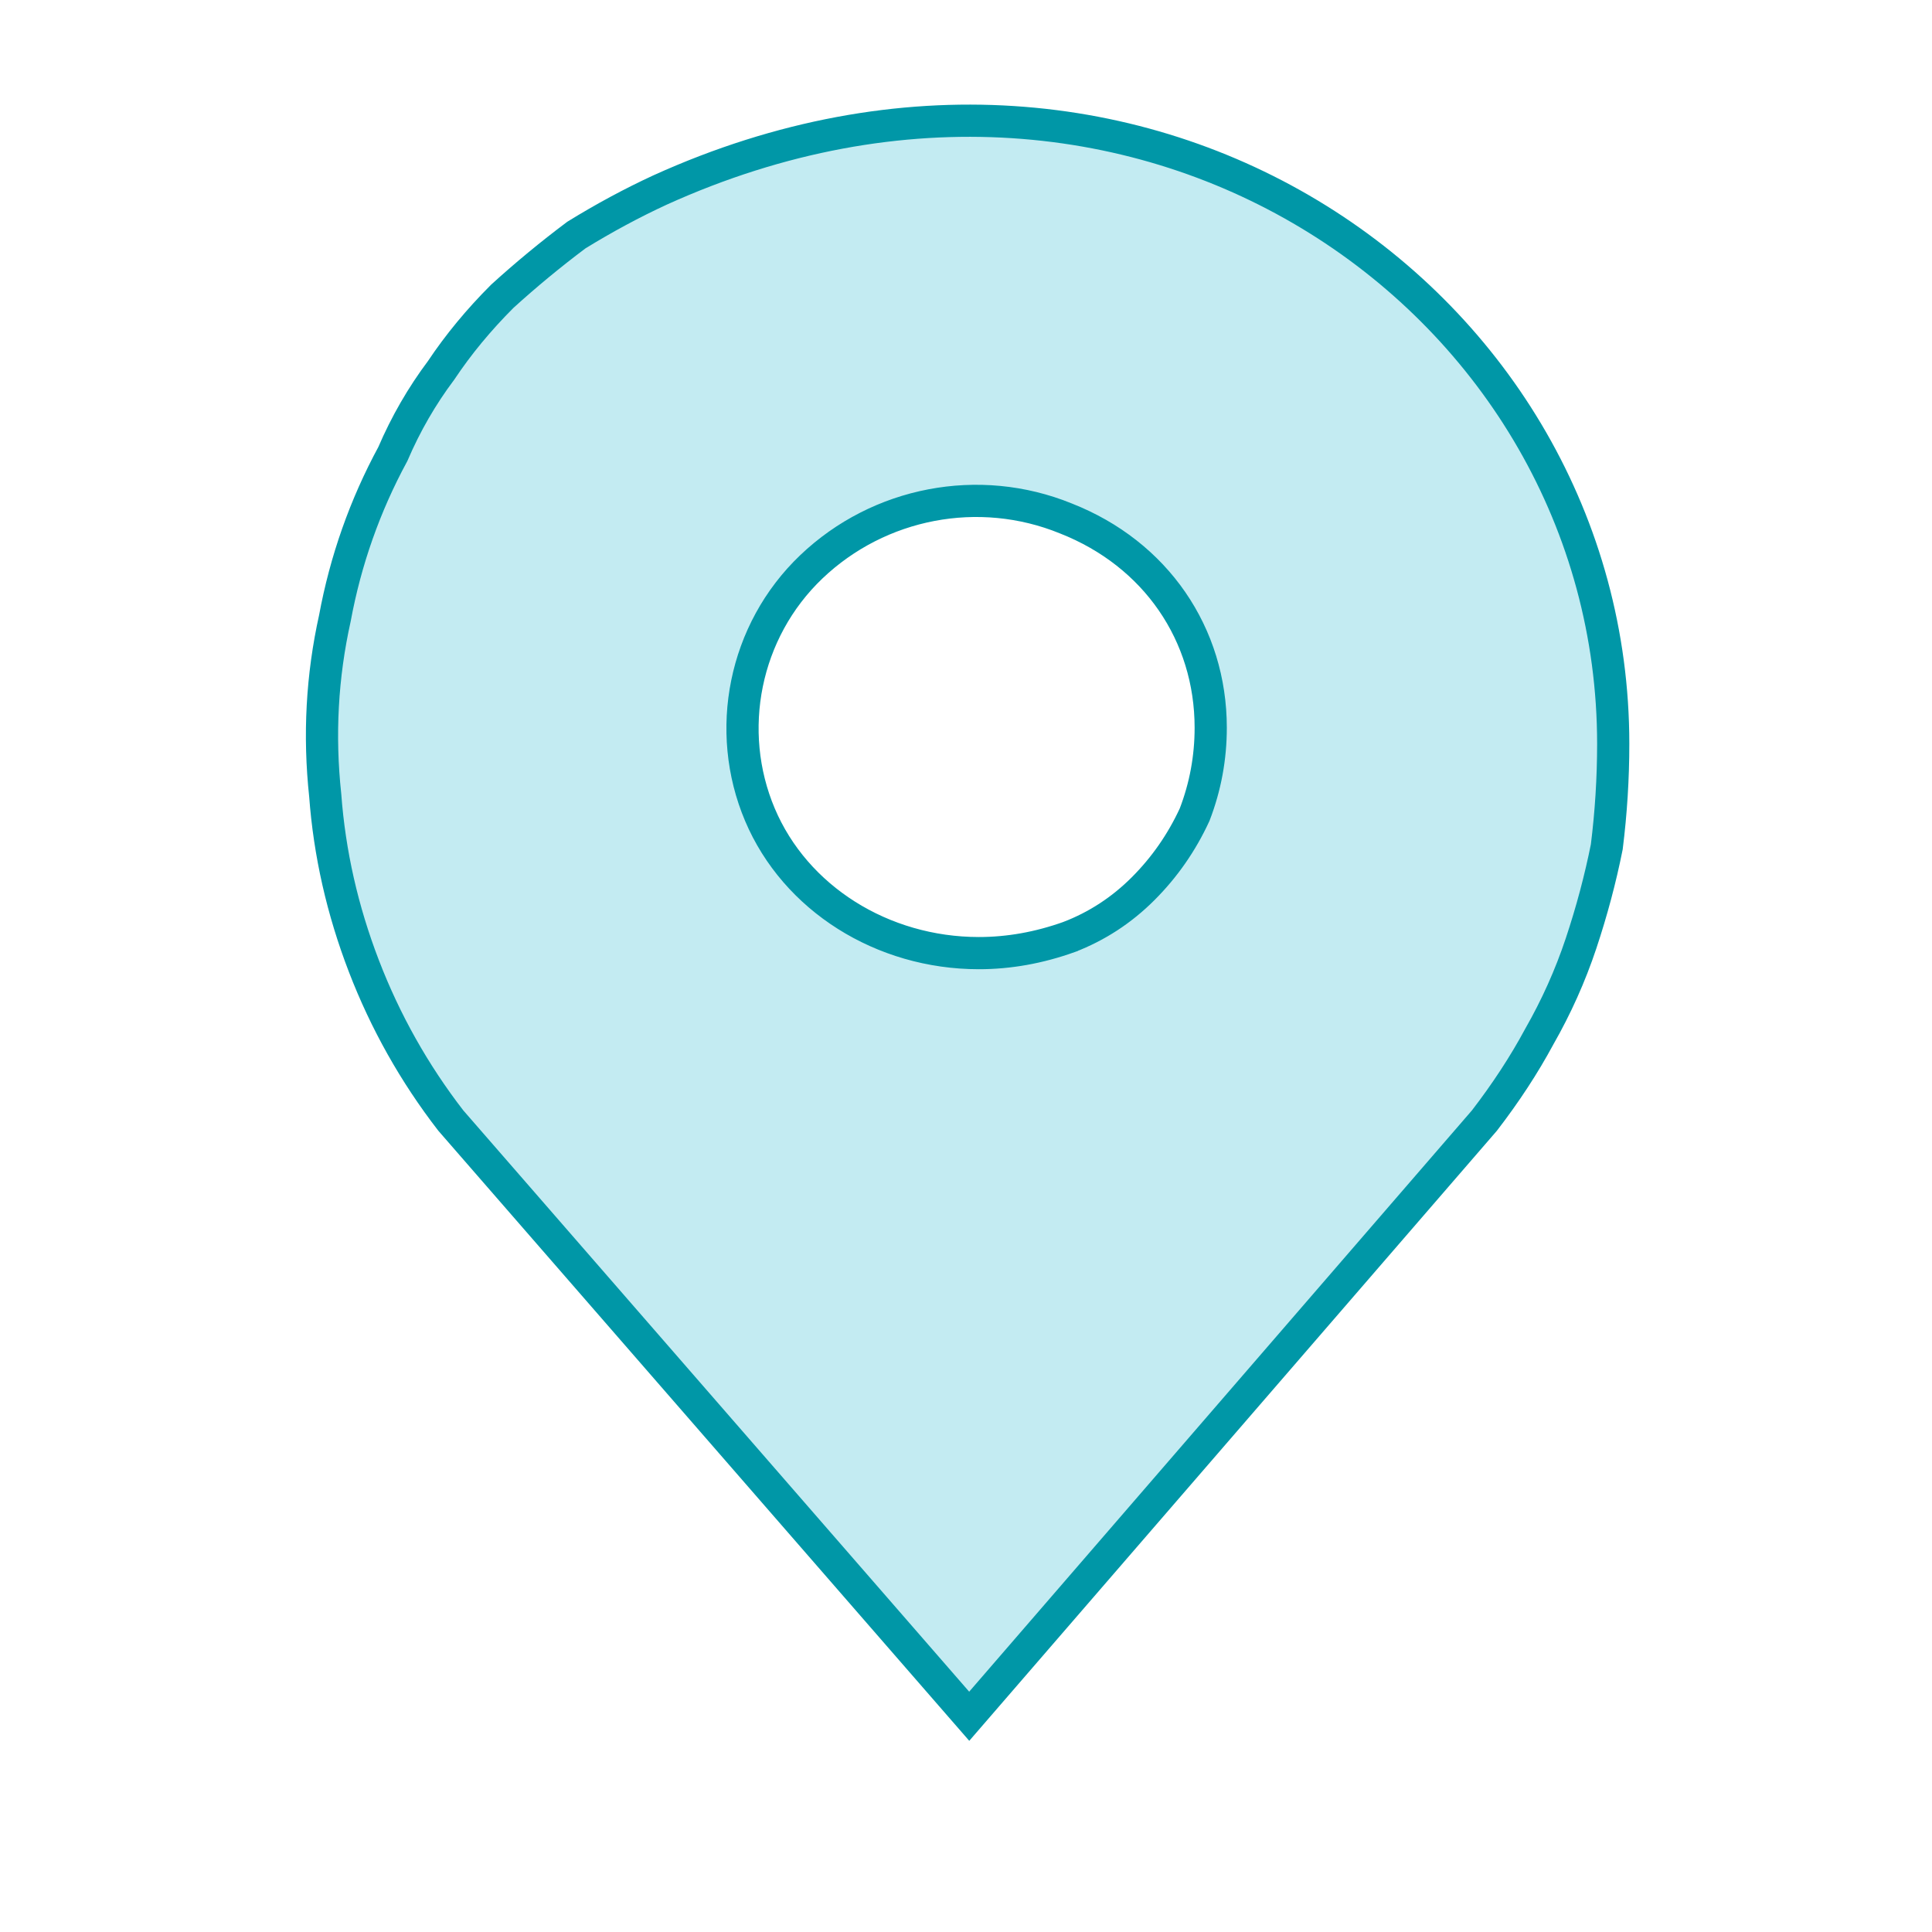 <svg version="1.2" xmlns="http://www.w3.org/2000/svg" viewBox="0 0 60 60" width="60" height="60">
	<title>marker</title>
	<defs>
		<filter x="-50%" y="-50%" width="200%" height="200%" id="f1" ><feDropShadow dx="-3.6739403974420594e-16" dy="6" stdDeviation="4.583" flood-color="#000000" flood-opacity=".4"/></filter>
		<linearGradient id="g1" x2="1" gradientUnits="userSpaceOnUse" gradientTransform="matrix(0,49.623,-40.127,0,30.083,3.718)">
			<stop offset="0" stop-color="#22d3ee"/>
			<stop offset=".01" stop-color="#22d3ee"/>
			<stop offset=".97" stop-color="#06b6d4"/>
			<stop offset="1" stop-color="#0e7490"/>
		</linearGradient>
		<linearGradient id="g2" x2="1" gradientUnits="userSpaceOnUse" gradientTransform="matrix(0,53.376,-40.127,0,30.083,1.216)">
			<stop offset="0" stop-color="#22d3ee"/>
			<stop offset=".01" stop-color="#22d3ee"/>
			<stop offset=".97" stop-color="#06b6d4"/>
			<stop offset="1" stop-color="#0e7490"/>
		</linearGradient>
	</defs>
	<style>
		.s0 { display: none;filter: url(#f1);fill: #06b6d4 } 
		.s1 { display: none;fill: url(#g1) } 
		.s2 { display: none;fill: #c3ebf2;stroke: #0097a7;paint-order:stroke fill markers;stroke-miterlimit:100;stroke-width: 2 } 
		.s3 { fill: #c3ebf2;stroke: #0097a7;stroke-miterlimit:100 } 
		.s4 { display: none;fill: #0097a7 } 
		.s5 { display: none;fill: #cffafe } 
		.s6 { display: none;fill: url(#g2) } 
	</style>
	<g id="icons">
		<g id="Layer_3">
			<path fill-rule="evenodd" class="s0" d="m50.1 21.4q0 1.5-0.2 3.1-0.3 1.6-0.8 3.1-0.5 1.5-1.3 2.9-0.7 1.4-1.7 2.7l-16 22.6-16.1-22.6q-1.7-2.3-2.7-4.9-1-2.6-1.2-5.4-0.3-2.8 0.3-5.5 0.5-2.8 1.8-5.3 0.6-1.3 1.5-2.6 0.8-1.2 1.9-2.3 1.1-1 2.3-1.9 1.3-0.9 2.6-1.5c15-6.9 29.6 3.6 29.6 17.6zm-16.9 6q1.3-0.6 2.3-1.6 1-1 1.6-2.3 0.5-1.3 0.5-2.7c0-2.9-1.7-5.5-4.5-6.6-2.7-1.1-5.8-0.5-7.9 1.5-2.1 2.1-2.7 5.2-1.6 7.8 1.1 2.7 3.8 4.5 6.8 4.4q1.4 0 2.8-0.5z"/>
			<path id="Layer copy 2" fill-rule="evenodd" class="s1" d="m50.1 23.1q0 1.6-0.2 3.2-0.3 1.5-0.8 3-0.5 1.5-1.3 2.9-0.7 1.3-1.7 2.6l-16 18.5-16.1-18.5q-1.7-2.2-2.7-4.8-1-2.6-1.2-5.3-0.3-2.8 0.3-5.5 0.5-2.7 1.8-5.1 0.6-1.4 1.5-2.6 0.8-1.2 1.9-2.3 1.1-1 2.3-1.9 1.3-0.8 2.6-1.4c15-6.8 29.6 3.5 29.6 17.2zm-16.9 6q1.3-0.5 2.3-1.5 1-1 1.6-2.3 0.5-1.3 0.5-2.7c0-2.9-1.7-5.4-4.5-6.5-2.7-1.1-5.8-0.5-7.9 1.5-2.1 2-2.7 5.1-1.6 7.7 1.1 2.6 3.8 4.3 6.8 4.3q1.4 0 2.8-0.5z"/>
			<path id="Layer copy 4" class="s2" d="m20.5 5.9q-1.3 0.6-2.6 1.4-1.2 0.9-2.3 1.9-1.1 1.1-1.9 2.3-0.9 1.2-1.5 2.6-1.3 2.4-1.8 5.1-0.6 2.7-0.3 5.5 0.2 2.7 1.2 5.3 1 2.6 2.7 4.8l16.1 18.5 16-18.5q1-1.3 1.7-2.6 0.8-1.4 1.3-2.9 0.5-1.5 0.8-3 0.2-1.6 0.2-3.2c0-13.7-14.6-24-29.6-17.2z"/>
			<path id="Layer copy 3" fill-rule="evenodd" class="s3" d="m50.1 23.1q0 1.6-0.2 3.2-0.3 1.5-0.8 3-0.5 1.5-1.3 2.9-0.7 1.3-1.7 2.6l-16 18.5-16.1-18.5q-1.7-2.2-2.7-4.8-1-2.6-1.2-5.3-0.3-2.8 0.3-5.5 0.5-2.7 1.8-5.1 0.6-1.4 1.5-2.6 0.8-1.2 1.9-2.3 1.1-1 2.3-1.9 1.3-0.8 2.6-1.4c15-6.8 29.6 3.5 29.6 17.2zm-16.9 6q1.3-0.5 2.3-1.5 1-1 1.6-2.3 0.5-1.3 0.5-2.7c0-2.9-1.7-5.4-4.5-6.5-2.7-1.1-5.8-0.5-7.9 1.5-2.1 2-2.7 5.1-1.6 7.7 1.1 2.6 3.8 4.3 6.8 4.3q1.4 0 2.8-0.5z"/>
			<path id="Forme 2" fill-rule="evenodd" class="s4" d="m30 31c-4.4 0-8-3.6-8-8 0-4.4 3.6-8 8-8 4.4 0 8 3.6 8 8 0 4.4-3.6 8-8 8z"/>
			<path id="Forme 1" fill-rule="evenodd" class="s5" d="m30 30.4c-5.5 0-10-4.4-10-9.9 0-5.4 4.5-9.8 10-9.8 5.5 0 10 4.4 10 9.8 0 5.5-4.5 9.9-10 9.9z"/>
			<path id="Layer copy" fill-rule="evenodd" class="s6" d="m50.1 20.6q0 1.6-0.2 3.2-0.3 1.5-0.8 3-0.5 1.5-1.3 2.9-0.7 1.3-1.7 2.6l-16 22.3-16.1-22.3q-1.7-2.2-2.7-4.8-1-2.6-1.2-5.3-0.3-2.8 0.3-5.5 0.5-2.7 1.8-5.1 0.6-1.4 1.5-2.6 0.8-1.2 1.9-2.3 1.1-1 2.3-1.9 1.3-0.8 2.6-1.4c15-6.8 29.6 3.5 29.6 17.2zm-16.9 6q1.3-0.5 2.3-1.5 1-1 1.6-2.3 0.5-1.3 0.5-2.7c0-2.9-1.7-5.4-4.5-6.5-2.7-1.1-5.8-0.5-7.9 1.5-2.1 2-2.7 5.1-1.6 7.7 1.1 2.6 3.8 4.3 6.8 4.3q1.4 0 2.8-0.5z"/>
		</g>
	</g>
</svg>